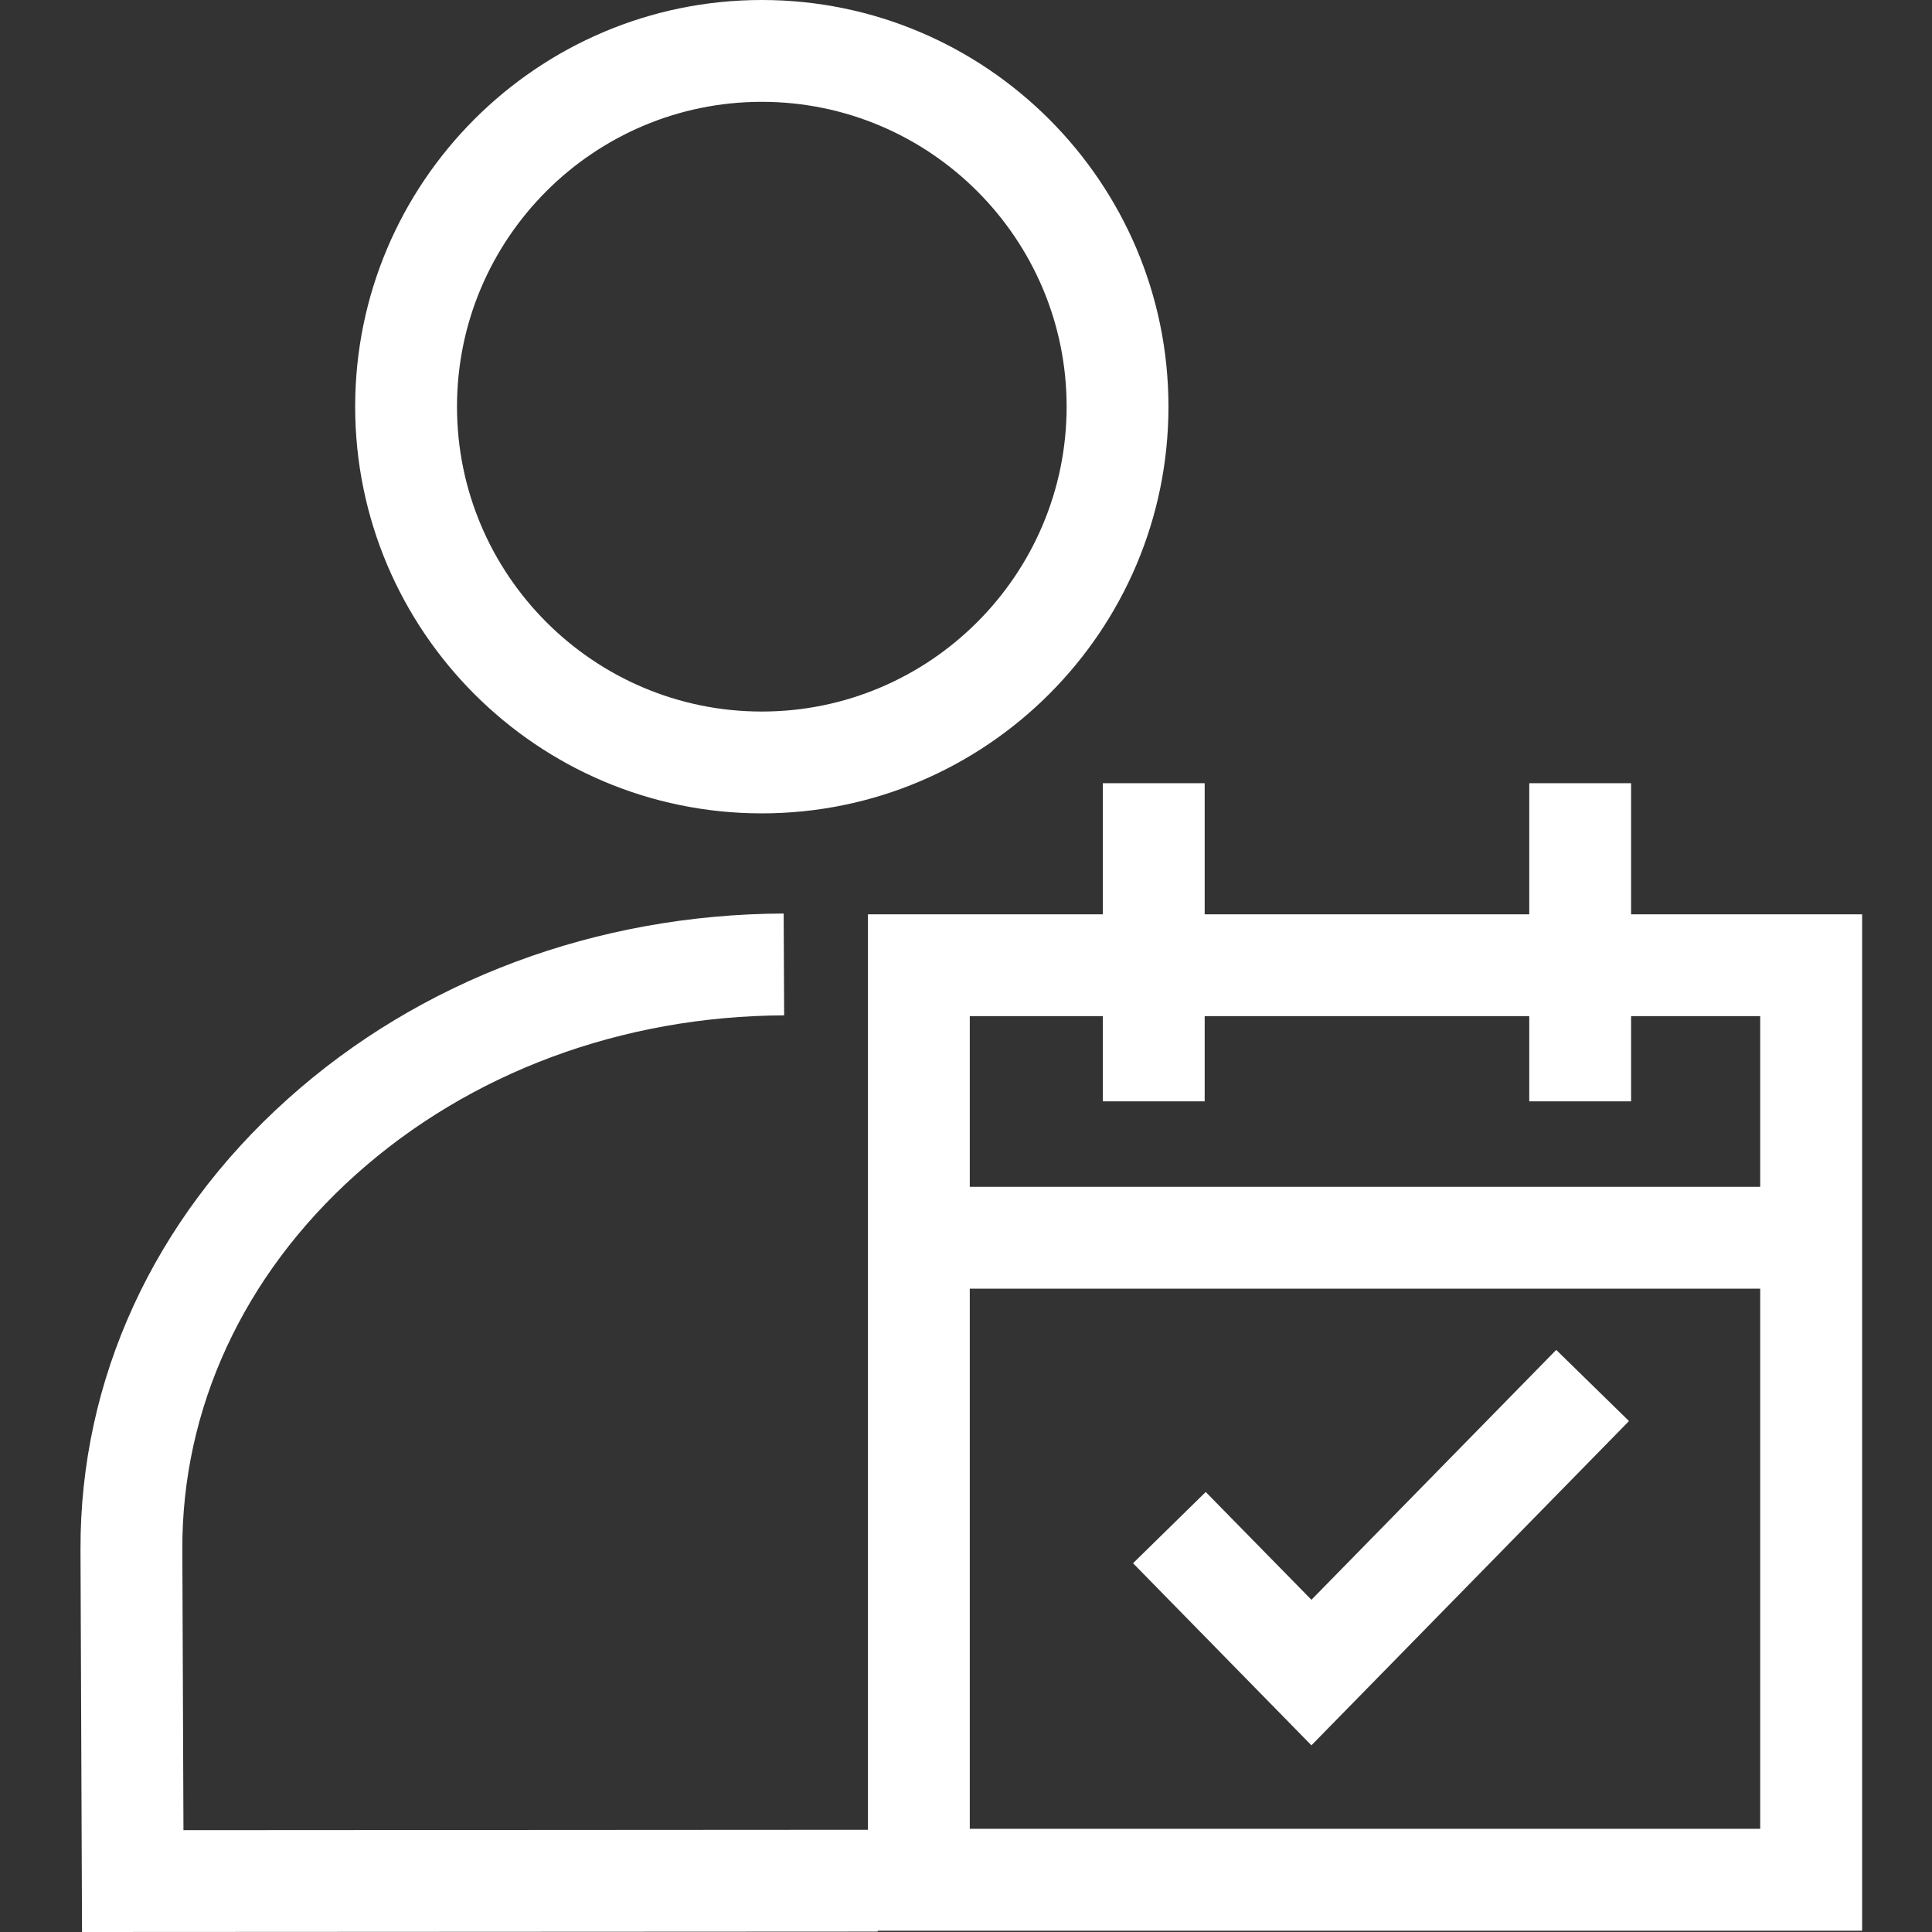 <?xml version="1.0" encoding="UTF-8"?>
<svg width="24px" height="24px" viewBox="0 0 24 24" version="1.1" xmlns="http://www.w3.org/2000/svg" xmlns:xlink="http://www.w3.org/1999/xlink">
    <rect x="0" y="0" width="24" height="24" fill="#333333" stroke="none"/>
    <!-- Generator: sketchtool 50.2 (55047) - http://www.bohemiancoding.com/sketch -->
    <title>AE652DDD-CC1A-4FC6-97D9-6CA43697F8E2</title>
    <desc>Created with sketchtool.</desc>
    <defs></defs>
    <g id="Page-1" stroke="none" stroke-width="1" fill="none" fill-rule="evenodd">
        <g id="Backoffice-Assets" transform="translate(-288, -276)" fill="#FFFFFF">
            <g id="Group-20-Copy" transform="translate(288, 276)">
                <path d="M21.866,14.743 L12.047,14.743 L12.047,12.623 L13.7,12.623 L13.7,13.681 L14.965,13.681 L14.965,12.623 L18.997,12.623 L18.997,13.681 L20.262,13.681 L20.262,12.623 L21.866,12.623 L21.866,14.743 Z M12.047,22.718 L21.866,22.718 L21.866,16.008 L12.047,16.008 L12.047,22.718 Z M20.262,11.358 L20.262,9.729 L18.997,9.729 L18.997,11.358 L14.965,11.358 L14.965,9.729 L13.7,9.729 L13.7,11.358 L10.782,11.358 L10.782,22.73 L2.279,22.735 L2.265,19.25 C2.258,17.499 3.022,15.845 4.417,14.594 C5.833,13.324 7.723,12.622 9.741,12.613 L9.735,11.348 C7.408,11.358 5.219,12.175 3.573,13.653 C1.906,15.148 0.992,17.138 1,19.253 L1.019,24 L10.903,23.995 L10.903,23.984 L23.132,23.984 L23.132,11.358 L20.262,11.358 Z M20.236,17.653 L19.332,16.769 L16.291,19.873 L14.978,18.534 L14.075,19.419 L16.291,21.681 L20.236,17.653 Z M9.463,1.265 C11.551,1.265 13.25,2.964 13.25,5.051 C13.25,7.14 11.551,8.839 9.463,8.839 C7.375,8.839 5.677,7.14 5.677,5.051 C5.677,2.964 7.375,1.265 9.463,1.265 Z M9.463,10.104 C12.248,10.104 14.515,7.837 14.515,5.051 C14.515,2.267 12.248,0 9.463,0 C6.678,0 4.412,2.267 4.412,5.051 C4.412,7.837 6.678,10.104 9.463,10.104 Z" id="Fill-1"></path>
            </g>
        </g>
    </g>
</svg>